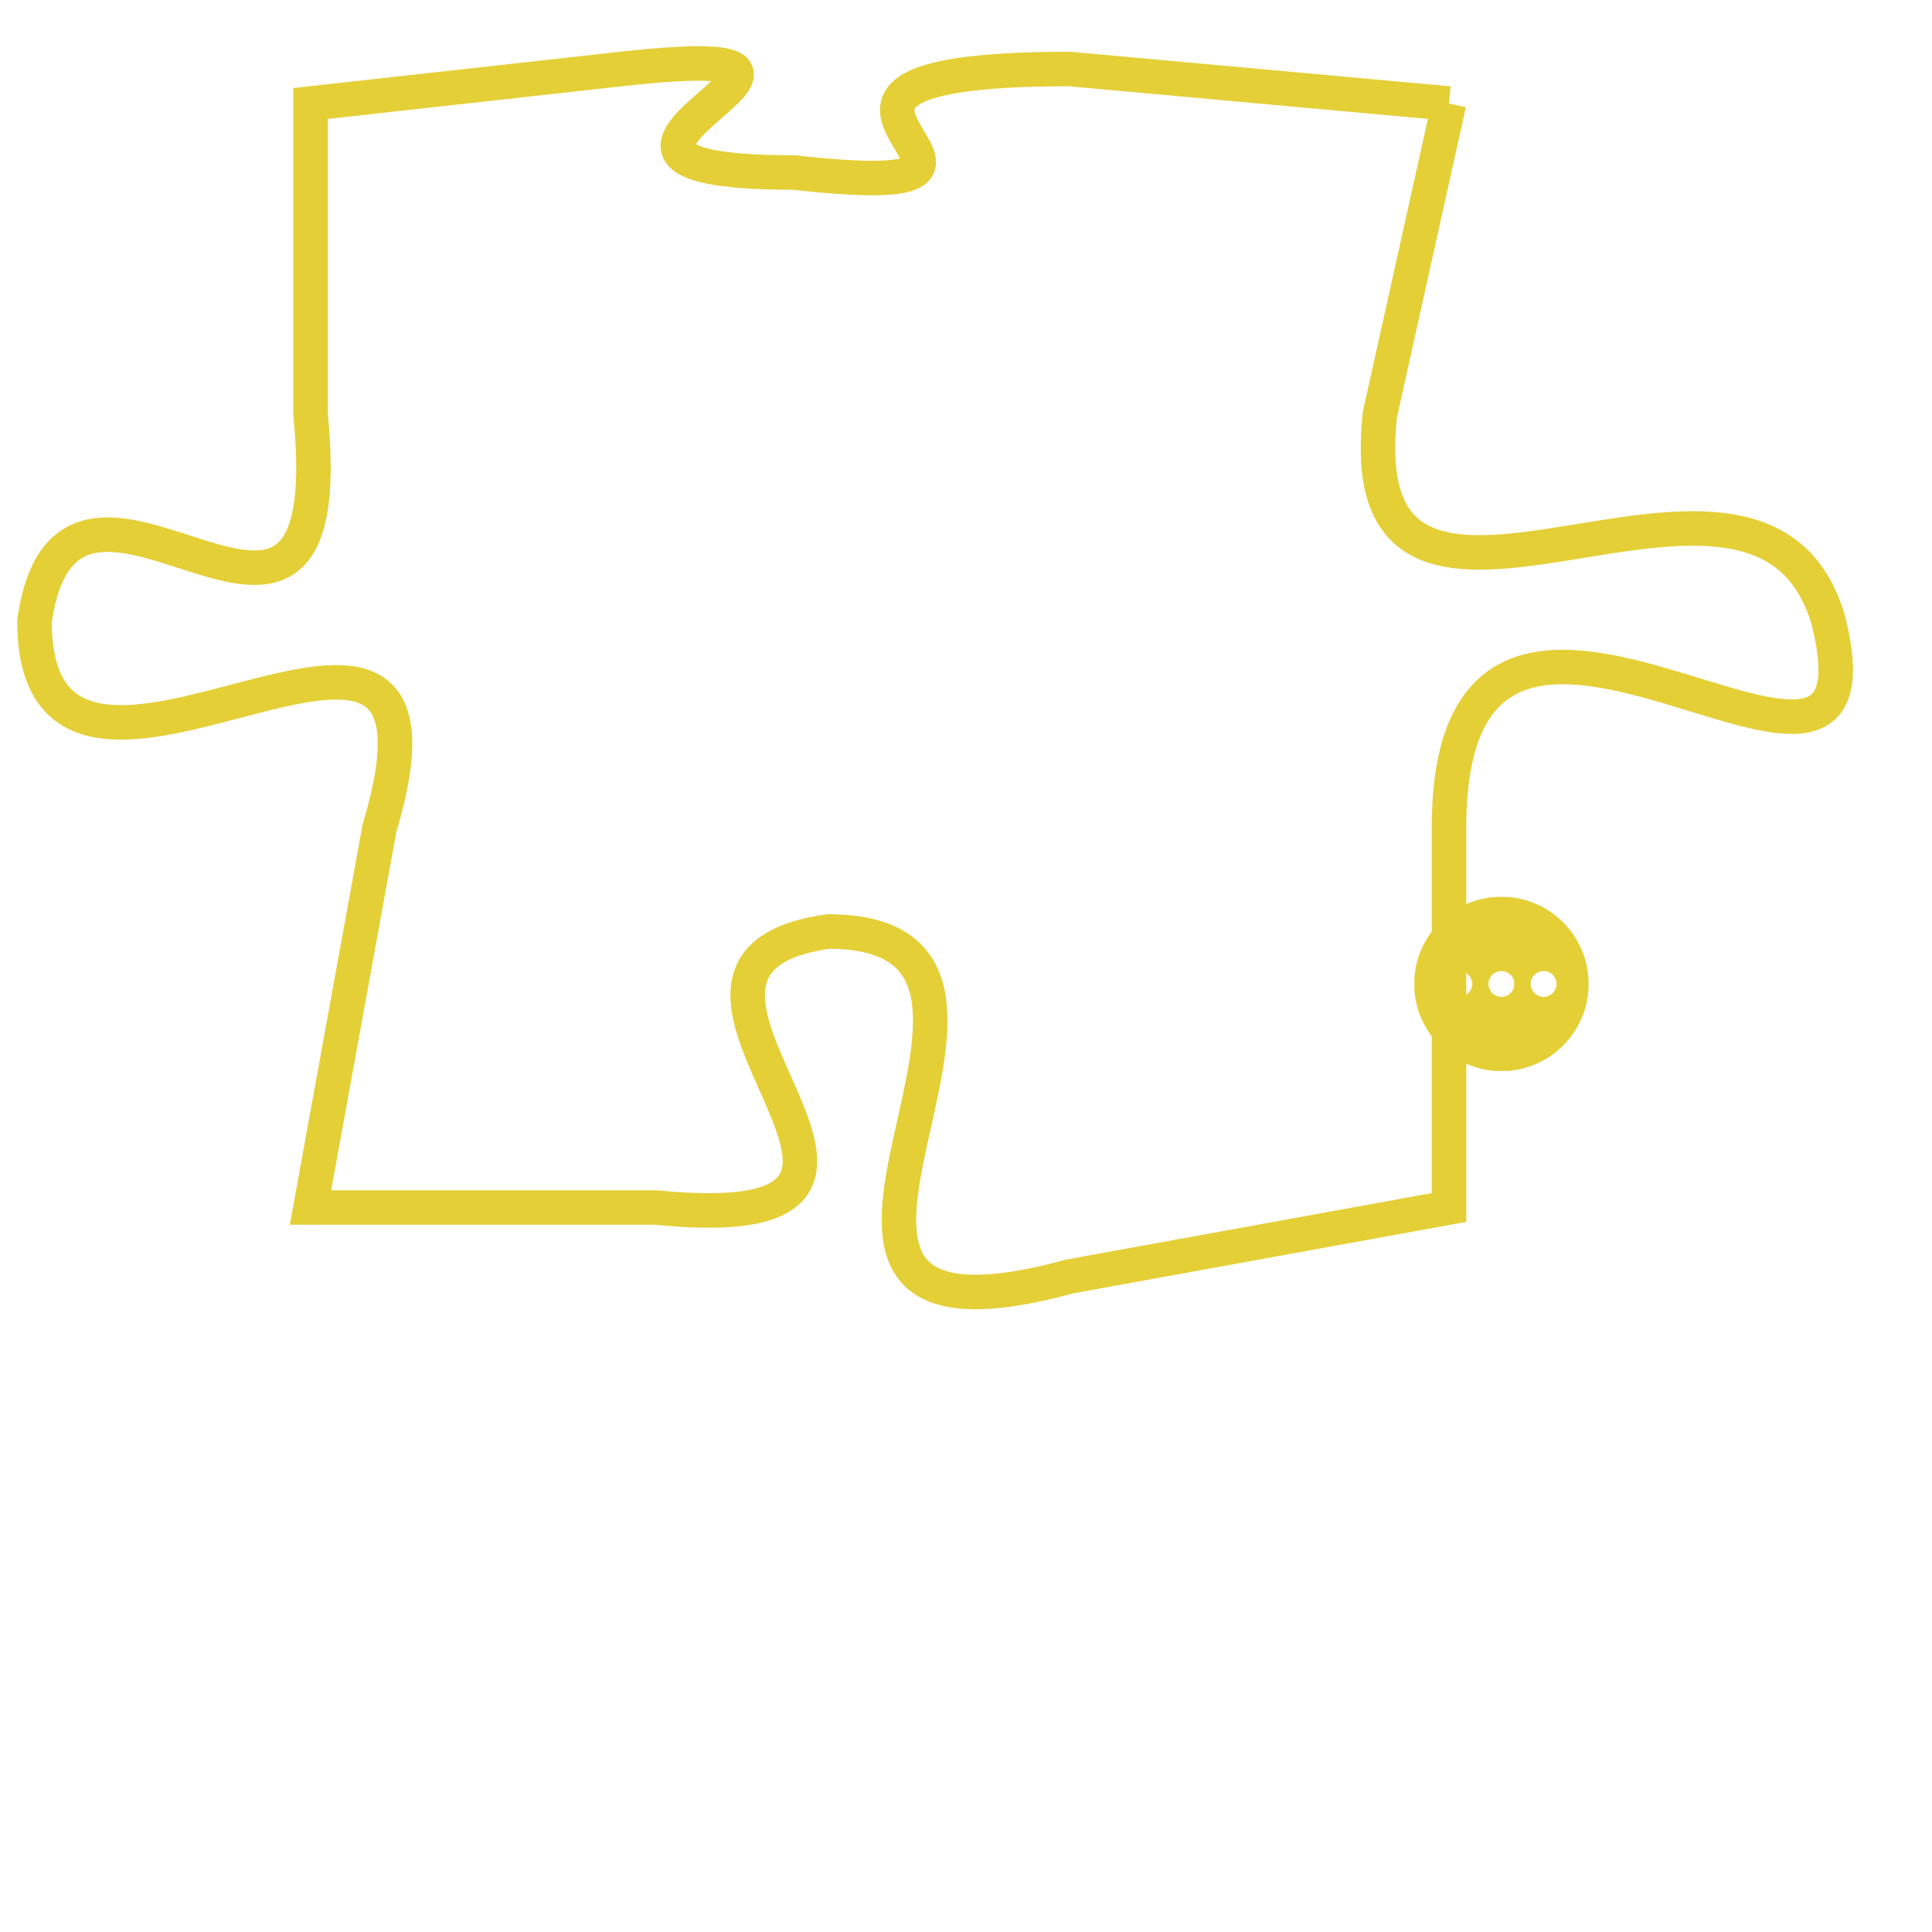 <svg version="1.1" xmlns="http://www.w3.org/2000/svg" xmlns:xlink="http://www.w3.org/1999/xlink" fill="transparent" x="0" y="0" width="350" height="350" preserveAspectRatio="xMinYMin slice"><style type="text/css">.links{fill:transparent;stroke: #E4CF37;}.links:hover{fill:#63D272; opacity:0.4;}</style><defs><g id="allt"><path id="t5951" d="M3366,1440 L3355,1439 C3344,1439 3356,1443 3347,1442 C3338,1442 3351,1438 3342,1439 L3333,1440 3333,1440 L3333,1449 C3334,1459 3326,1448 3325,1455 C3325,1463 3338,1451 3335,1461 L3333,1472 3333,1472 L3343,1472 C3353,1473 3341,1465 3348,1464 C3356,1464 3344,1477 3355,1474 L3366,1472 3366,1472 L3366,1461 C3366,1450 3379,1463 3377,1455 C3375,1448 3363,1458 3364,1449 L3366,1440"/></g><clipPath id="c" clipRule="evenodd" fill="transparent"><use href="#t5951"/></clipPath></defs><svg viewBox="3324 1437 56 41" preserveAspectRatio="xMinYMin meet"><svg width="4380" height="2430"><g><image crossorigin="anonymous" x="0" y="0" href="https://nftpuzzle.license-token.com/assets/completepuzzle.svg" width="100%" height="100%" /><g class="links"><use href="#t5951"/></g></g></svg><svg x="3365" y="1463" height="9%" width="9%" viewBox="0 0 330 330"><g><a xlink:href="https://nftpuzzle.license-token.com/" class="links"><title>See the most innovative NFT based token software licensing project</title><path fill="#E4CF37" id="more" d="M165,0C74.019,0,0,74.019,0,165s74.019,165,165,165s165-74.019,165-165S255.981,0,165,0z M85,190 c-13.785,0-25-11.215-25-25s11.215-25,25-25s25,11.215,25,25S98.785,190,85,190z M165,190c-13.785,0-25-11.215-25-25 s11.215-25,25-25s25,11.215,25,25S178.785,190,165,190z M245,190c-13.785,0-25-11.215-25-25s11.215-25,25-25 c13.785,0,25,11.215,25,25S258.785,190,245,190z"></path></a></g></svg></svg></svg>